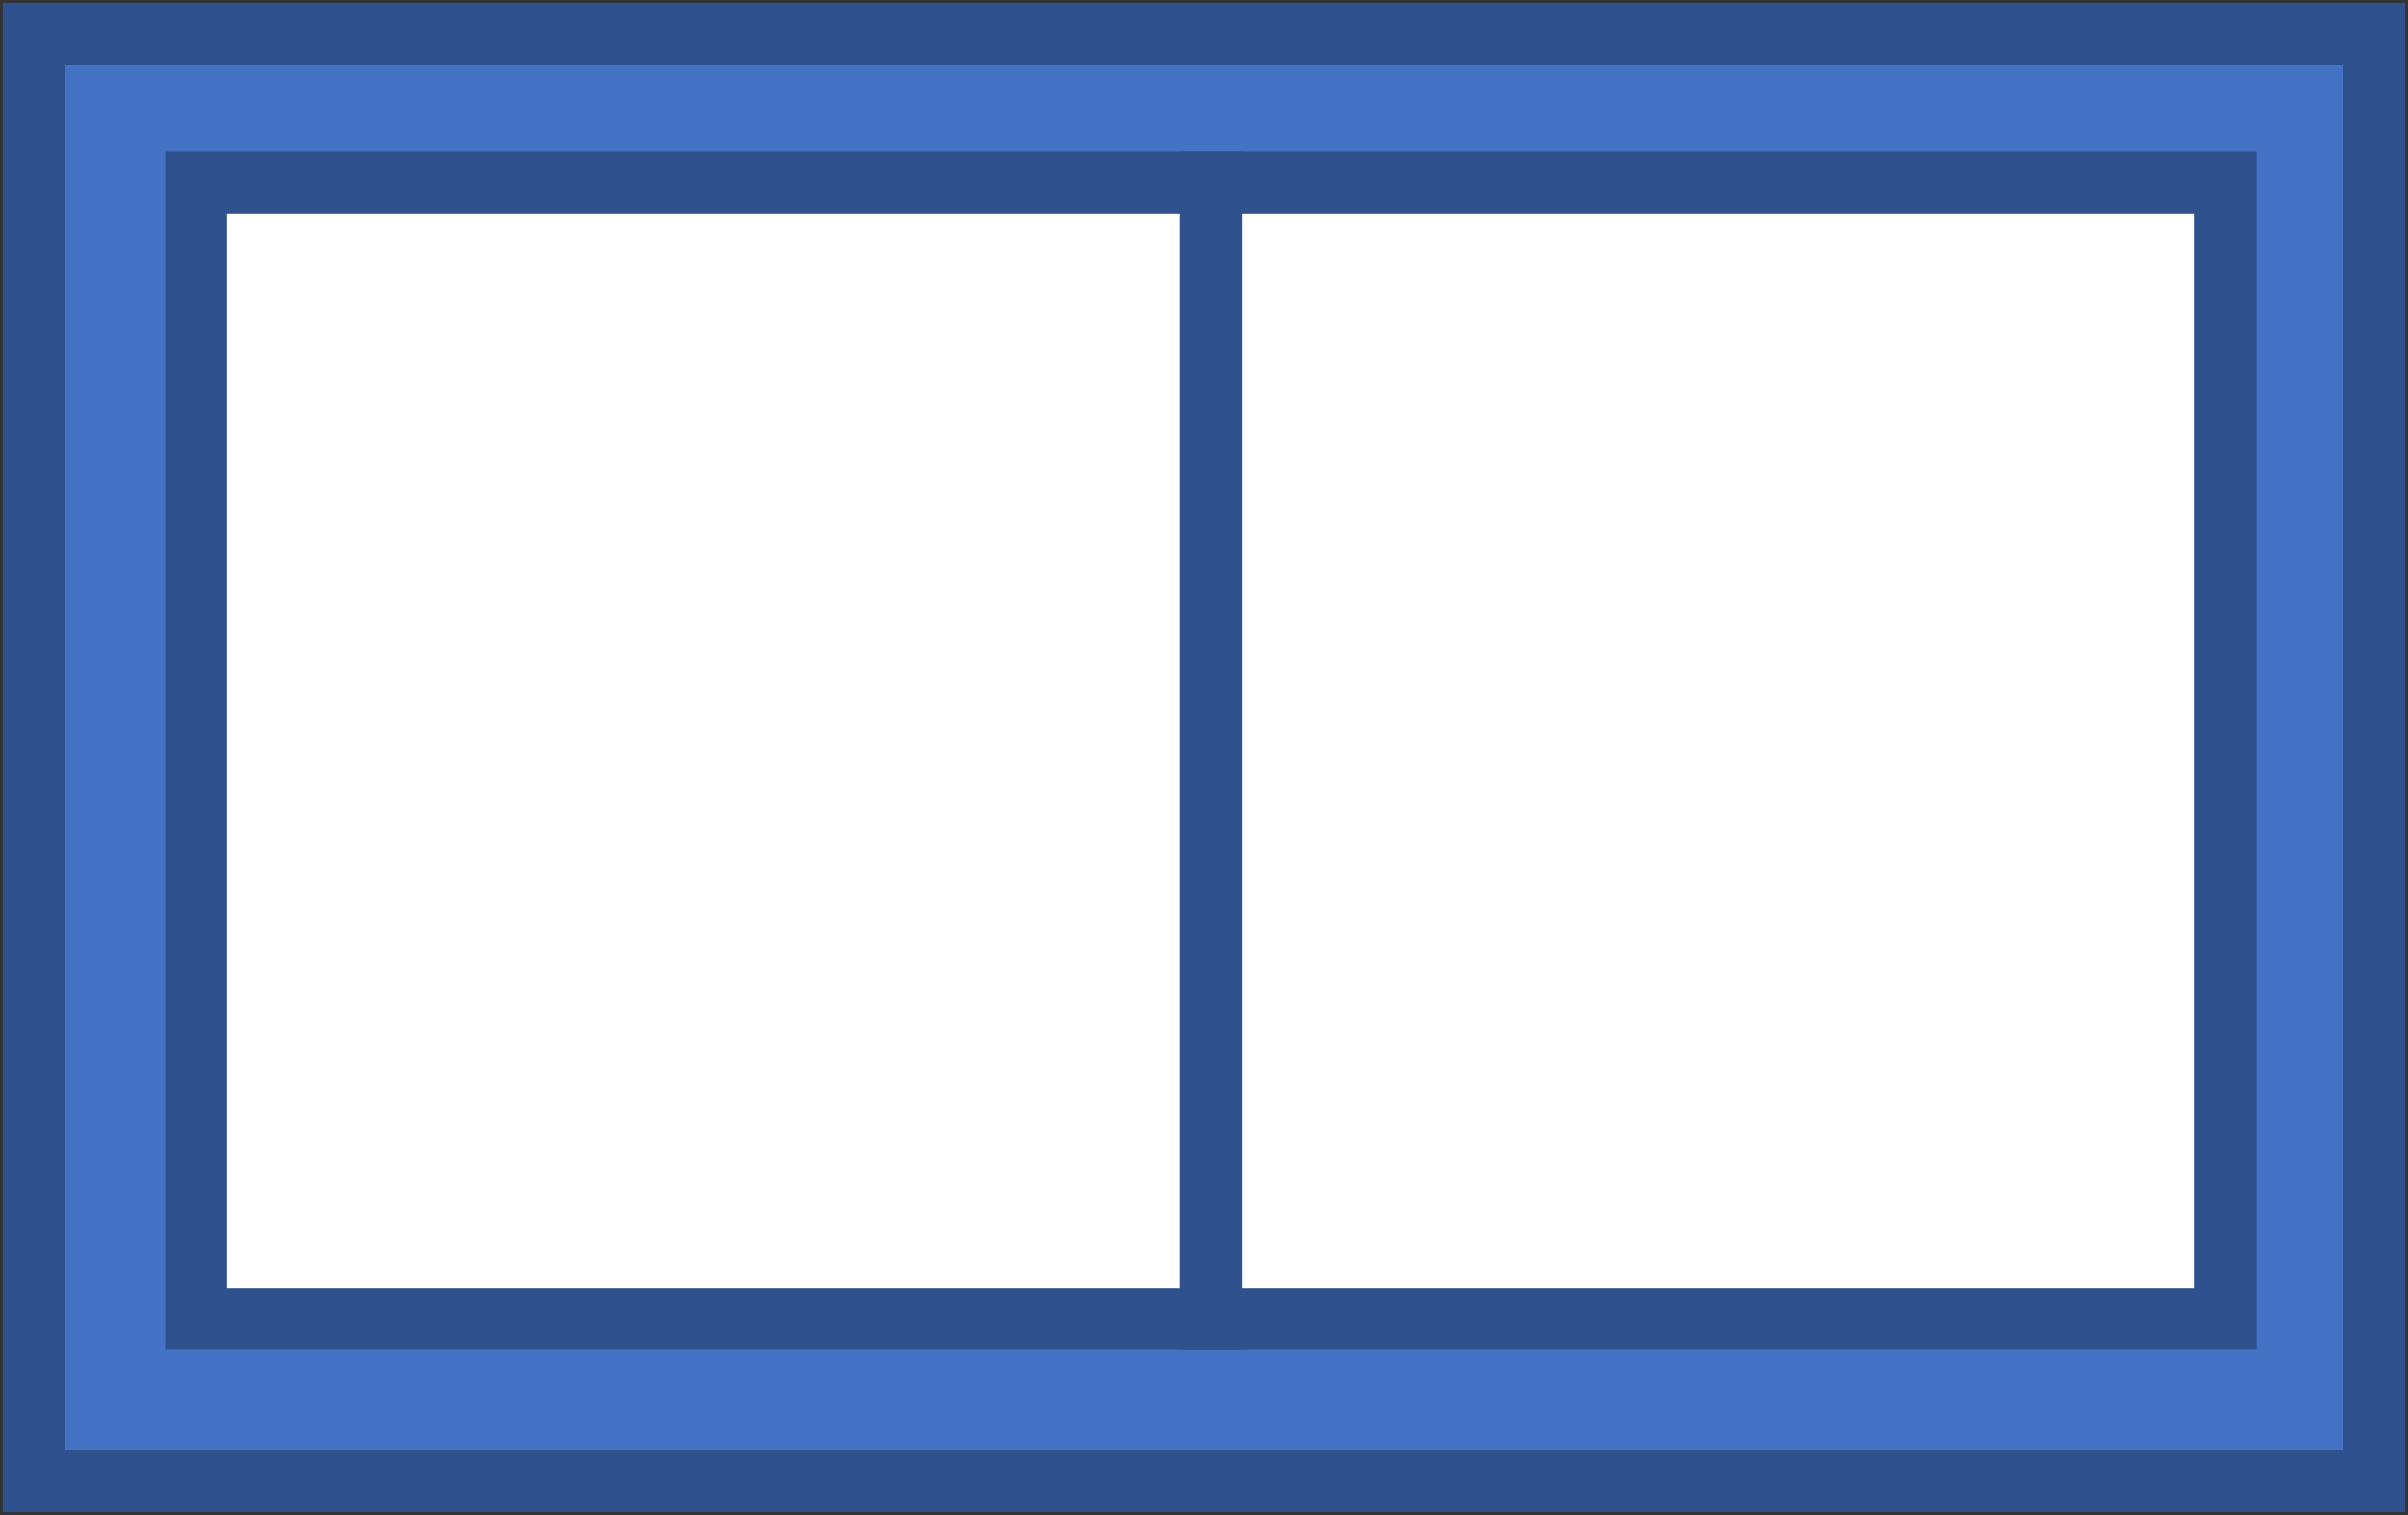 <svg width="178" height="112" xmlns="http://www.w3.org/2000/svg" xmlns:xlink="http://www.w3.org/1999/xlink" overflow="hidden"><rect width="100%" height="100%" fill="#333333" stroke="none"/><defs><clipPath id="clip0"><rect x="362" y="263" width="178" height="112"/></clipPath></defs><g clip-path="url(#clip0)" transform="translate(-362 -263)"><rect x="364.5" y="265.5" width="173" height="107" stroke="#2F528F" stroke-width="4.583" stroke-miterlimit="8" fill="#4472C4"/><rect x="376.5" y="276.5" width="75" height="84" stroke="#2F528F" stroke-width="4.583" stroke-miterlimit="8" fill="#FFFFFF"/><rect x="451.5" y="276.5" width="75" height="84" stroke="#2F528F" stroke-width="4.583" stroke-miterlimit="8" fill="#FFFFFF"/></g></svg>